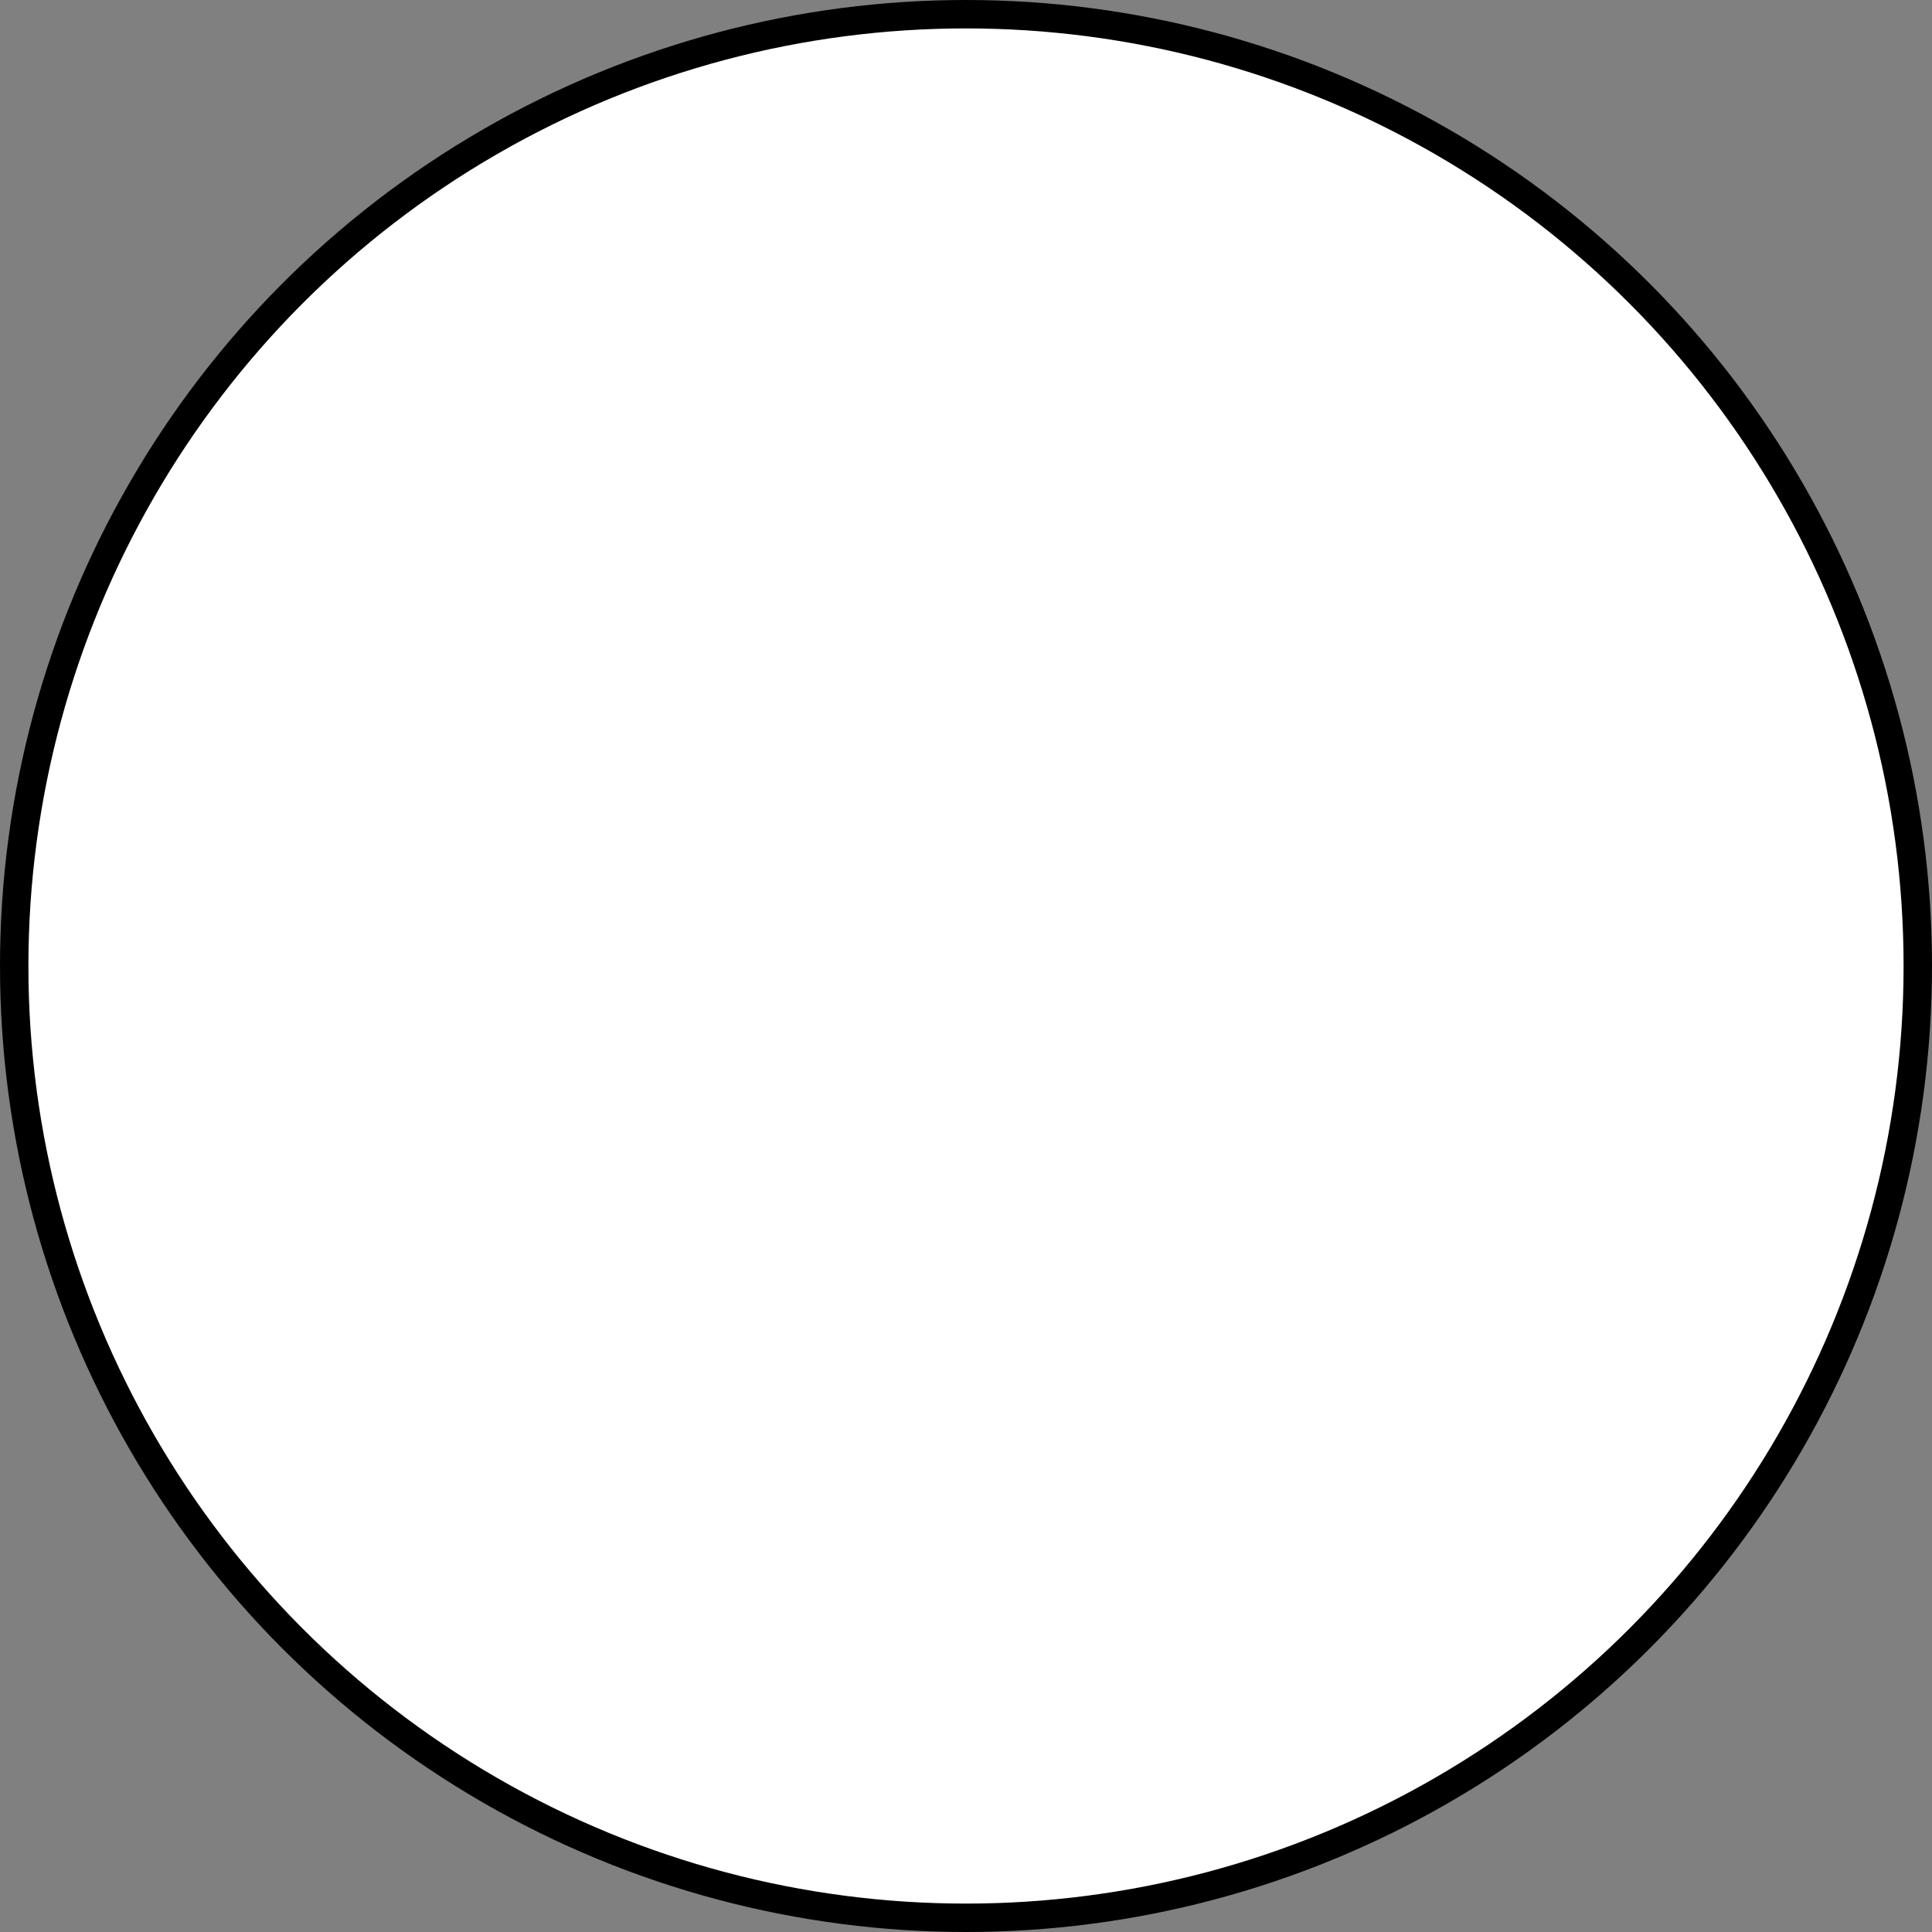 <svg width="68" height="68" viewBox="0 0 68 68" fill="none" xmlns="http://www.w3.org/2000/svg">
<rect x="0" y="0" width="68" height="68" fill="#808080" stroke="none"/>
<circle id="Ellipse 5" cx="34" cy="34" r="33.5" fill="white" stroke="black"/>
</svg>
